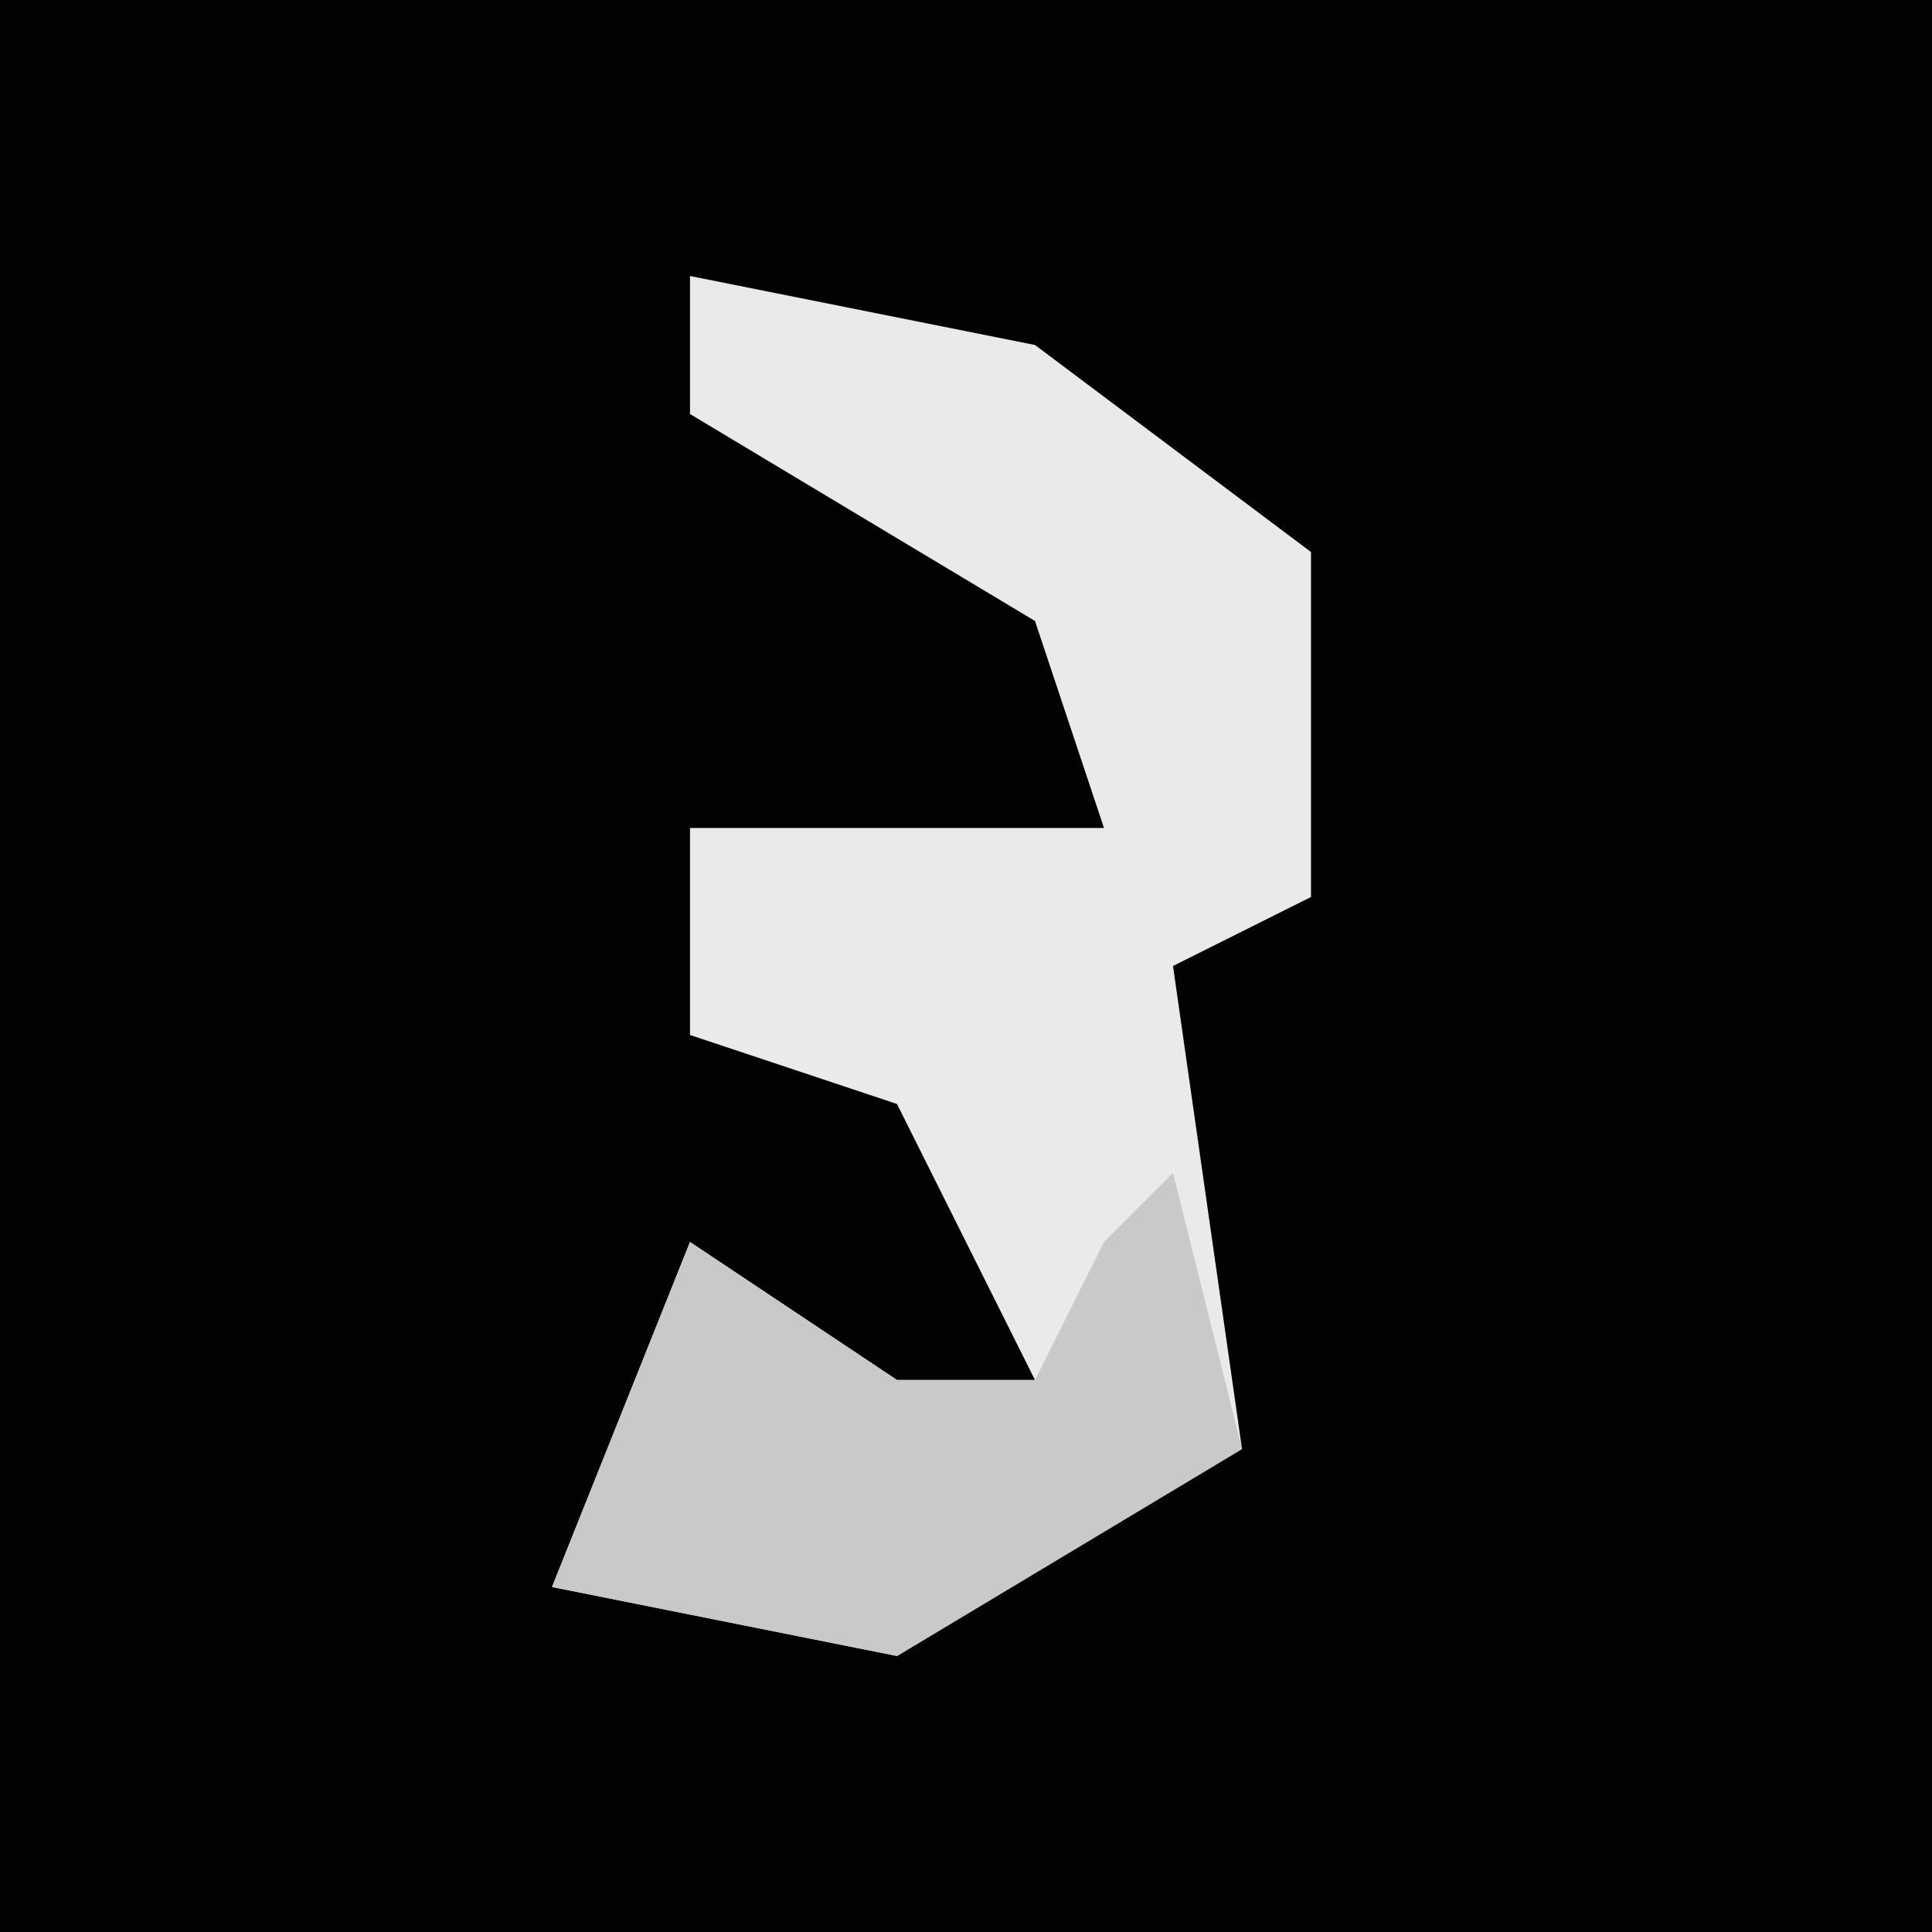 <?xml version="1.0" encoding="UTF-8"?>
<svg version="1.1" xmlns="http://www.w3.org/2000/svg" width="28" height="28">
<path d="M0,0 L28,0 L28,28 L0,28 Z " fill="#020202" transform="translate(0,0)"/>
<path d="M0,0 L5,1 L9,4 L9,9 L7,10 L8,17 L3,20 L-2,19 L0,14 L3,16 L5,16 L3,12 L0,11 L0,8 L6,8 L5,5 L0,2 Z " fill="#EAEAEA" transform="translate(10,4)"/>
<path d="M0,0 L1,4 L-4,7 L-9,6 L-7,1 L-4,3 L-2,3 L-1,1 Z " fill="#C9C9C9" transform="translate(17,17)"/>
</svg>
